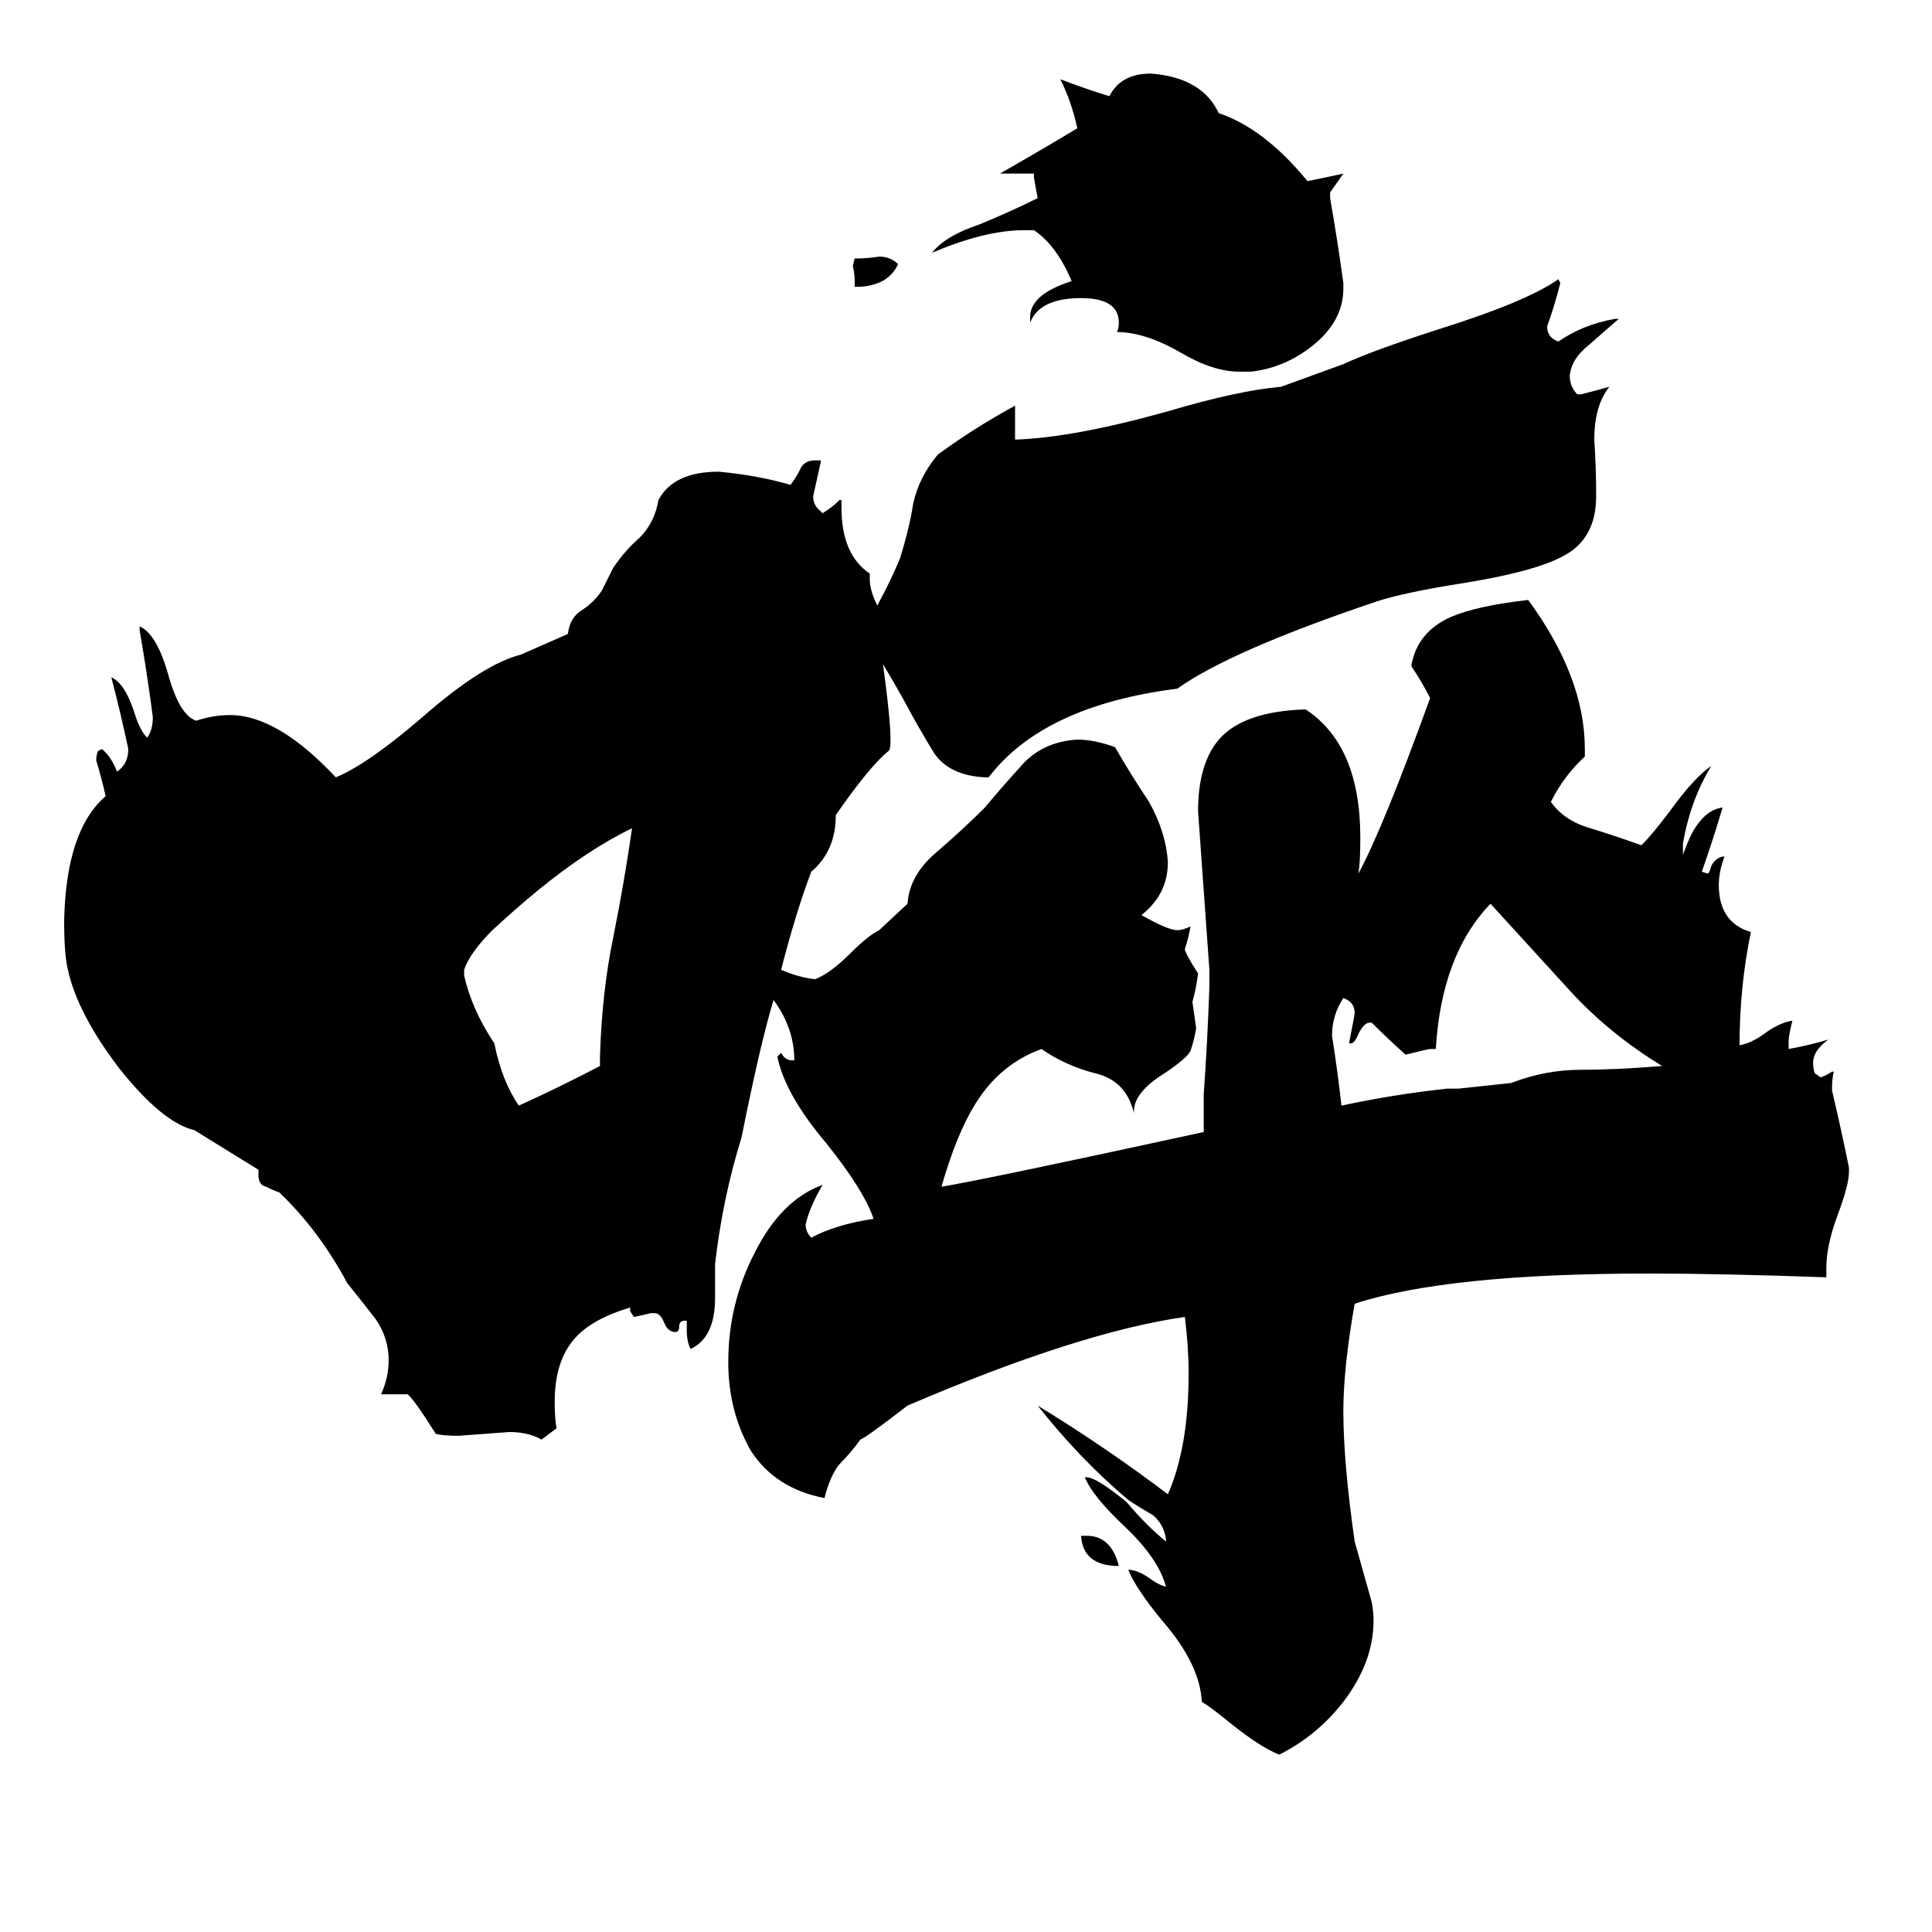 <svg xmlns="http://www.w3.org/2000/svg" viewBox="0 -800 1024 1024">
	<path fill="#000000" d="M573 14H576Q589 14 593 30Q574 30 573 14ZM456 -648H453V-651Q453 -655 452 -659L453 -663Q460 -663 466 -664Q472 -664 476 -660Q471 -649 456 -648ZM801 -226Q819 -233 838 -233Q857 -233 881 -235Q853 -252 832 -275Q811 -298 790 -321Q764 -294 761 -244H758Q757 -244 745 -241Q736 -249 727 -258H726Q723 -258 720 -252Q718 -247 716 -247H715Q718 -262 718 -263Q718 -269 712 -271Q706 -262 706 -251Q709 -232 711 -214Q739 -220 767 -223H773ZM663 -603H657Q643 -603 626 -613Q607 -624 592 -624Q593 -626 593 -629Q593 -642 573 -642Q551 -642 546 -629V-632Q546 -644 568 -651Q560 -670 548 -678H543Q522 -678 494 -666Q501 -675 519 -681Q536 -688 550 -695Q549 -700 548 -706V-708H530Q551 -720 571 -732Q568 -746 562 -758Q575 -753 588 -749Q594 -761 610 -761Q637 -759 646 -740Q670 -732 693 -704Q703 -706 712 -708L705 -698V-695Q709 -672 712 -650V-647Q712 -630 696 -617Q681 -605 663 -603ZM318 -235V-240Q319 -274 325 -303Q331 -333 335 -361Q312 -350 285 -328Q274 -319 261 -307Q249 -295 246 -286V-283Q250 -265 262 -247Q266 -227 275 -214Q297 -224 318 -235ZM481 -55Q459 -38 456 -37Q451 -30 445 -24Q440 -18 437 -6Q411 -11 398 -31Q386 -52 386 -78Q386 -109 400 -136Q414 -164 436 -172Q429 -160 427 -151Q427 -147 430 -144Q443 -151 463 -154Q458 -169 438 -194Q416 -220 412 -240L414 -242Q416 -238 420 -238H421Q421 -255 410 -270Q403 -247 393 -197Q383 -165 379 -130V-112Q379 -91 366 -85Q364 -89 364 -95V-100H363Q360 -100 360 -97Q360 -94 358 -94Q354 -94 352 -99Q350 -104 347 -104H345Q341 -103 336 -102L334 -105V-107Q314 -101 305 -91Q294 -79 294 -57Q294 -48 295 -43Q291 -40 287 -37Q280 -41 270 -41Q257 -40 243 -39Q235 -39 231 -40Q219 -59 216 -61H202Q206 -70 206 -79Q206 -91 199 -101Q192 -110 184 -120Q169 -148 148 -168Q145 -169 141 -171Q137 -172 137 -177V-180L103 -201Q86 -205 63 -234Q41 -263 36 -286Q34 -294 34 -312Q35 -360 56 -378Q54 -387 51 -397Q51 -400 52 -402L54 -403Q59 -399 62 -391Q68 -395 68 -403Q64 -422 59 -441Q66 -438 71 -423Q74 -413 78 -409Q81 -413 81 -420Q78 -443 74 -466V-468Q83 -464 89 -443Q95 -421 104 -418Q113 -421 122 -421Q147 -421 178 -388Q195 -395 224 -420Q256 -448 276 -453L301 -464Q302 -473 309 -477Q315 -481 319 -487Q322 -493 325 -499Q331 -508 339 -515Q347 -523 349 -535Q357 -550 381 -550Q402 -548 419 -543Q422 -547 424 -551Q426 -556 432 -556H435V-555Q433 -546 431 -537Q431 -532 435 -529L436 -528Q441 -531 445 -535H446V-531Q446 -506 461 -496V-493Q461 -487 465 -479L466 -481Q472 -492 477 -504Q482 -520 484 -533Q487 -547 497 -559Q516 -573 538 -585V-567Q569 -568 619 -582Q656 -593 679 -595L712 -607Q727 -614 761 -625Q809 -640 826 -652L827 -650Q824 -638 820 -627Q820 -621 826 -619Q839 -628 856 -631H858Q851 -625 842 -617Q833 -610 832 -601Q832 -595 836 -591H838Q846 -593 853 -595Q845 -585 845 -567Q846 -552 846 -537Q846 -514 828 -505Q813 -497 776 -491Q744 -486 729 -481Q652 -455 624 -435Q553 -426 524 -388H522Q503 -389 495 -401Q487 -414 479 -429Q474 -438 468 -448Q474 -404 471 -402Q461 -394 443 -368Q443 -349 430 -338Q422 -317 414 -286Q423 -282 432 -281Q440 -284 451 -295Q460 -304 466 -307L481 -321Q482 -336 496 -348Q510 -360 522 -372Q532 -384 543 -396Q554 -407 571 -408Q580 -408 591 -404Q599 -390 609 -375Q618 -359 619 -343Q619 -326 605 -315Q619 -307 624 -307Q627 -307 631 -309Q630 -303 628 -297Q628 -295 635 -284Q634 -276 632 -269Q633 -262 634 -255Q633 -249 631 -243Q629 -239 617 -231Q601 -221 601 -211V-210Q597 -227 581 -231Q565 -235 552 -244Q530 -236 517 -215Q507 -199 499 -171Q523 -175 638 -200V-220Q640 -248 641 -277V-286Q638 -328 635 -370Q635 -395 646 -408Q659 -423 692 -424Q721 -405 721 -356Q721 -343 720 -337Q733 -361 758 -430Q754 -438 748 -447Q751 -465 769 -473Q783 -479 810 -482Q840 -441 840 -403V-399Q829 -389 822 -375Q829 -365 843 -361Q856 -357 870 -352Q876 -358 885 -370Q898 -388 907 -394Q896 -376 892 -353V-347Q896 -358 899 -362Q905 -371 913 -372Q908 -355 902 -338L905 -337Q906 -337 907 -341Q909 -345 913 -346H914Q911 -338 911 -331Q911 -311 928 -306Q922 -277 922 -246Q928 -247 935 -252Q943 -258 950 -259Q948 -251 948 -248V-244Q959 -246 969 -249Q961 -243 961 -237Q961 -233 962 -231L965 -229Q968 -230 971 -232H972Q971 -229 971 -222Q976 -201 980 -181V-179Q980 -172 974 -156Q968 -140 968 -128V-123Q912 -125 874 -125Q767 -125 718 -109Q712 -75 712 -52Q712 -25 718 17L727 49Q728 54 728 59Q728 81 712 102Q698 120 678 130Q668 126 653 114Q642 105 637 102Q636 82 616 59Q602 42 598 32Q603 32 610 37Q614 40 618 41Q614 26 596 9Q579 -7 575 -17H576Q581 -17 597 -4Q608 9 618 17V16Q617 8 611 3Q604 -1 598 -5Q572 -27 550 -55Q586 -33 619 -8Q630 -33 630 -72Q630 -86 628 -102Q572 -94 481 -55Z"/>
</svg>